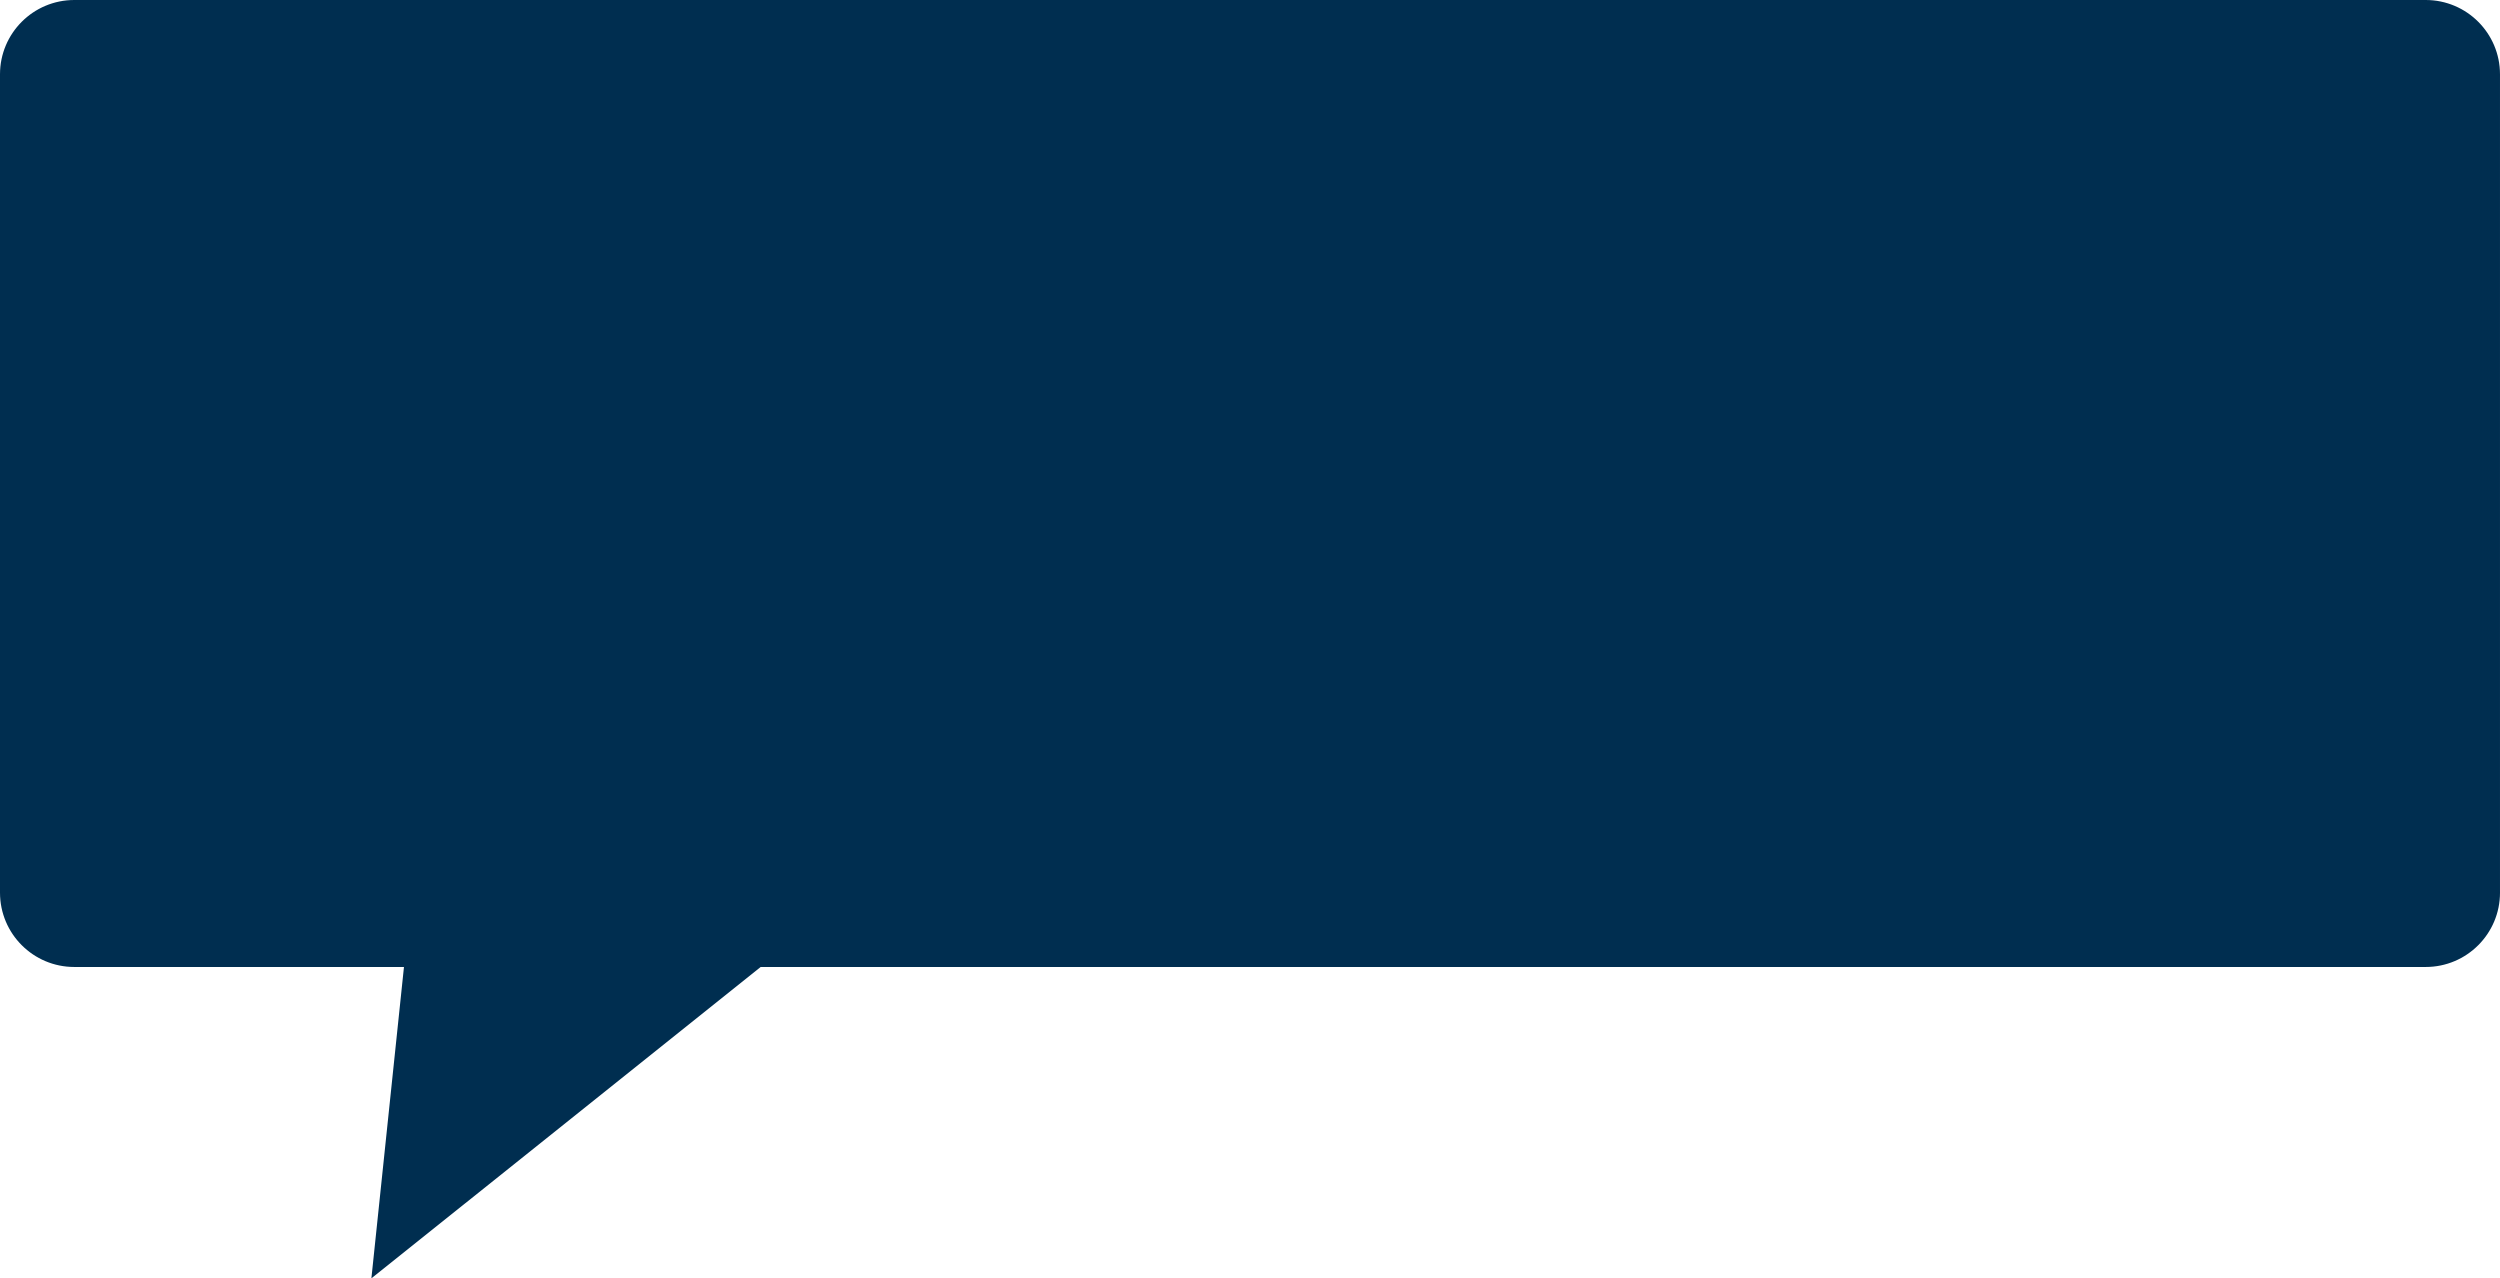 <svg version="1.1" id="图层_1" x="0px" y="0px" width="263.087px" height="134.526px" viewBox="0 0 263.087 134.526" enable-background="new 0 0 263.087 134.526" xml:space="preserve" xmlns="http://www.w3.org/2000/svg" xmlns:xlink="http://www.w3.org/1999/xlink" xmlns:xml="http://www.w3.org/XML/1998/namespace">
  <path fill="#002E50" d="M263.087,93.938c0,4.322-3.502,7.822-7.82,7.822H80.049l-40.966,32.766l3.428-32.766H7.819
	C3.501,101.76,0,98.26,0,93.938V7.819C0,3.5,3.501,0,7.819,0h247.447c4.318,0,7.82,3.5,7.82,7.819V93.938z" class="color c1"/>
</svg>